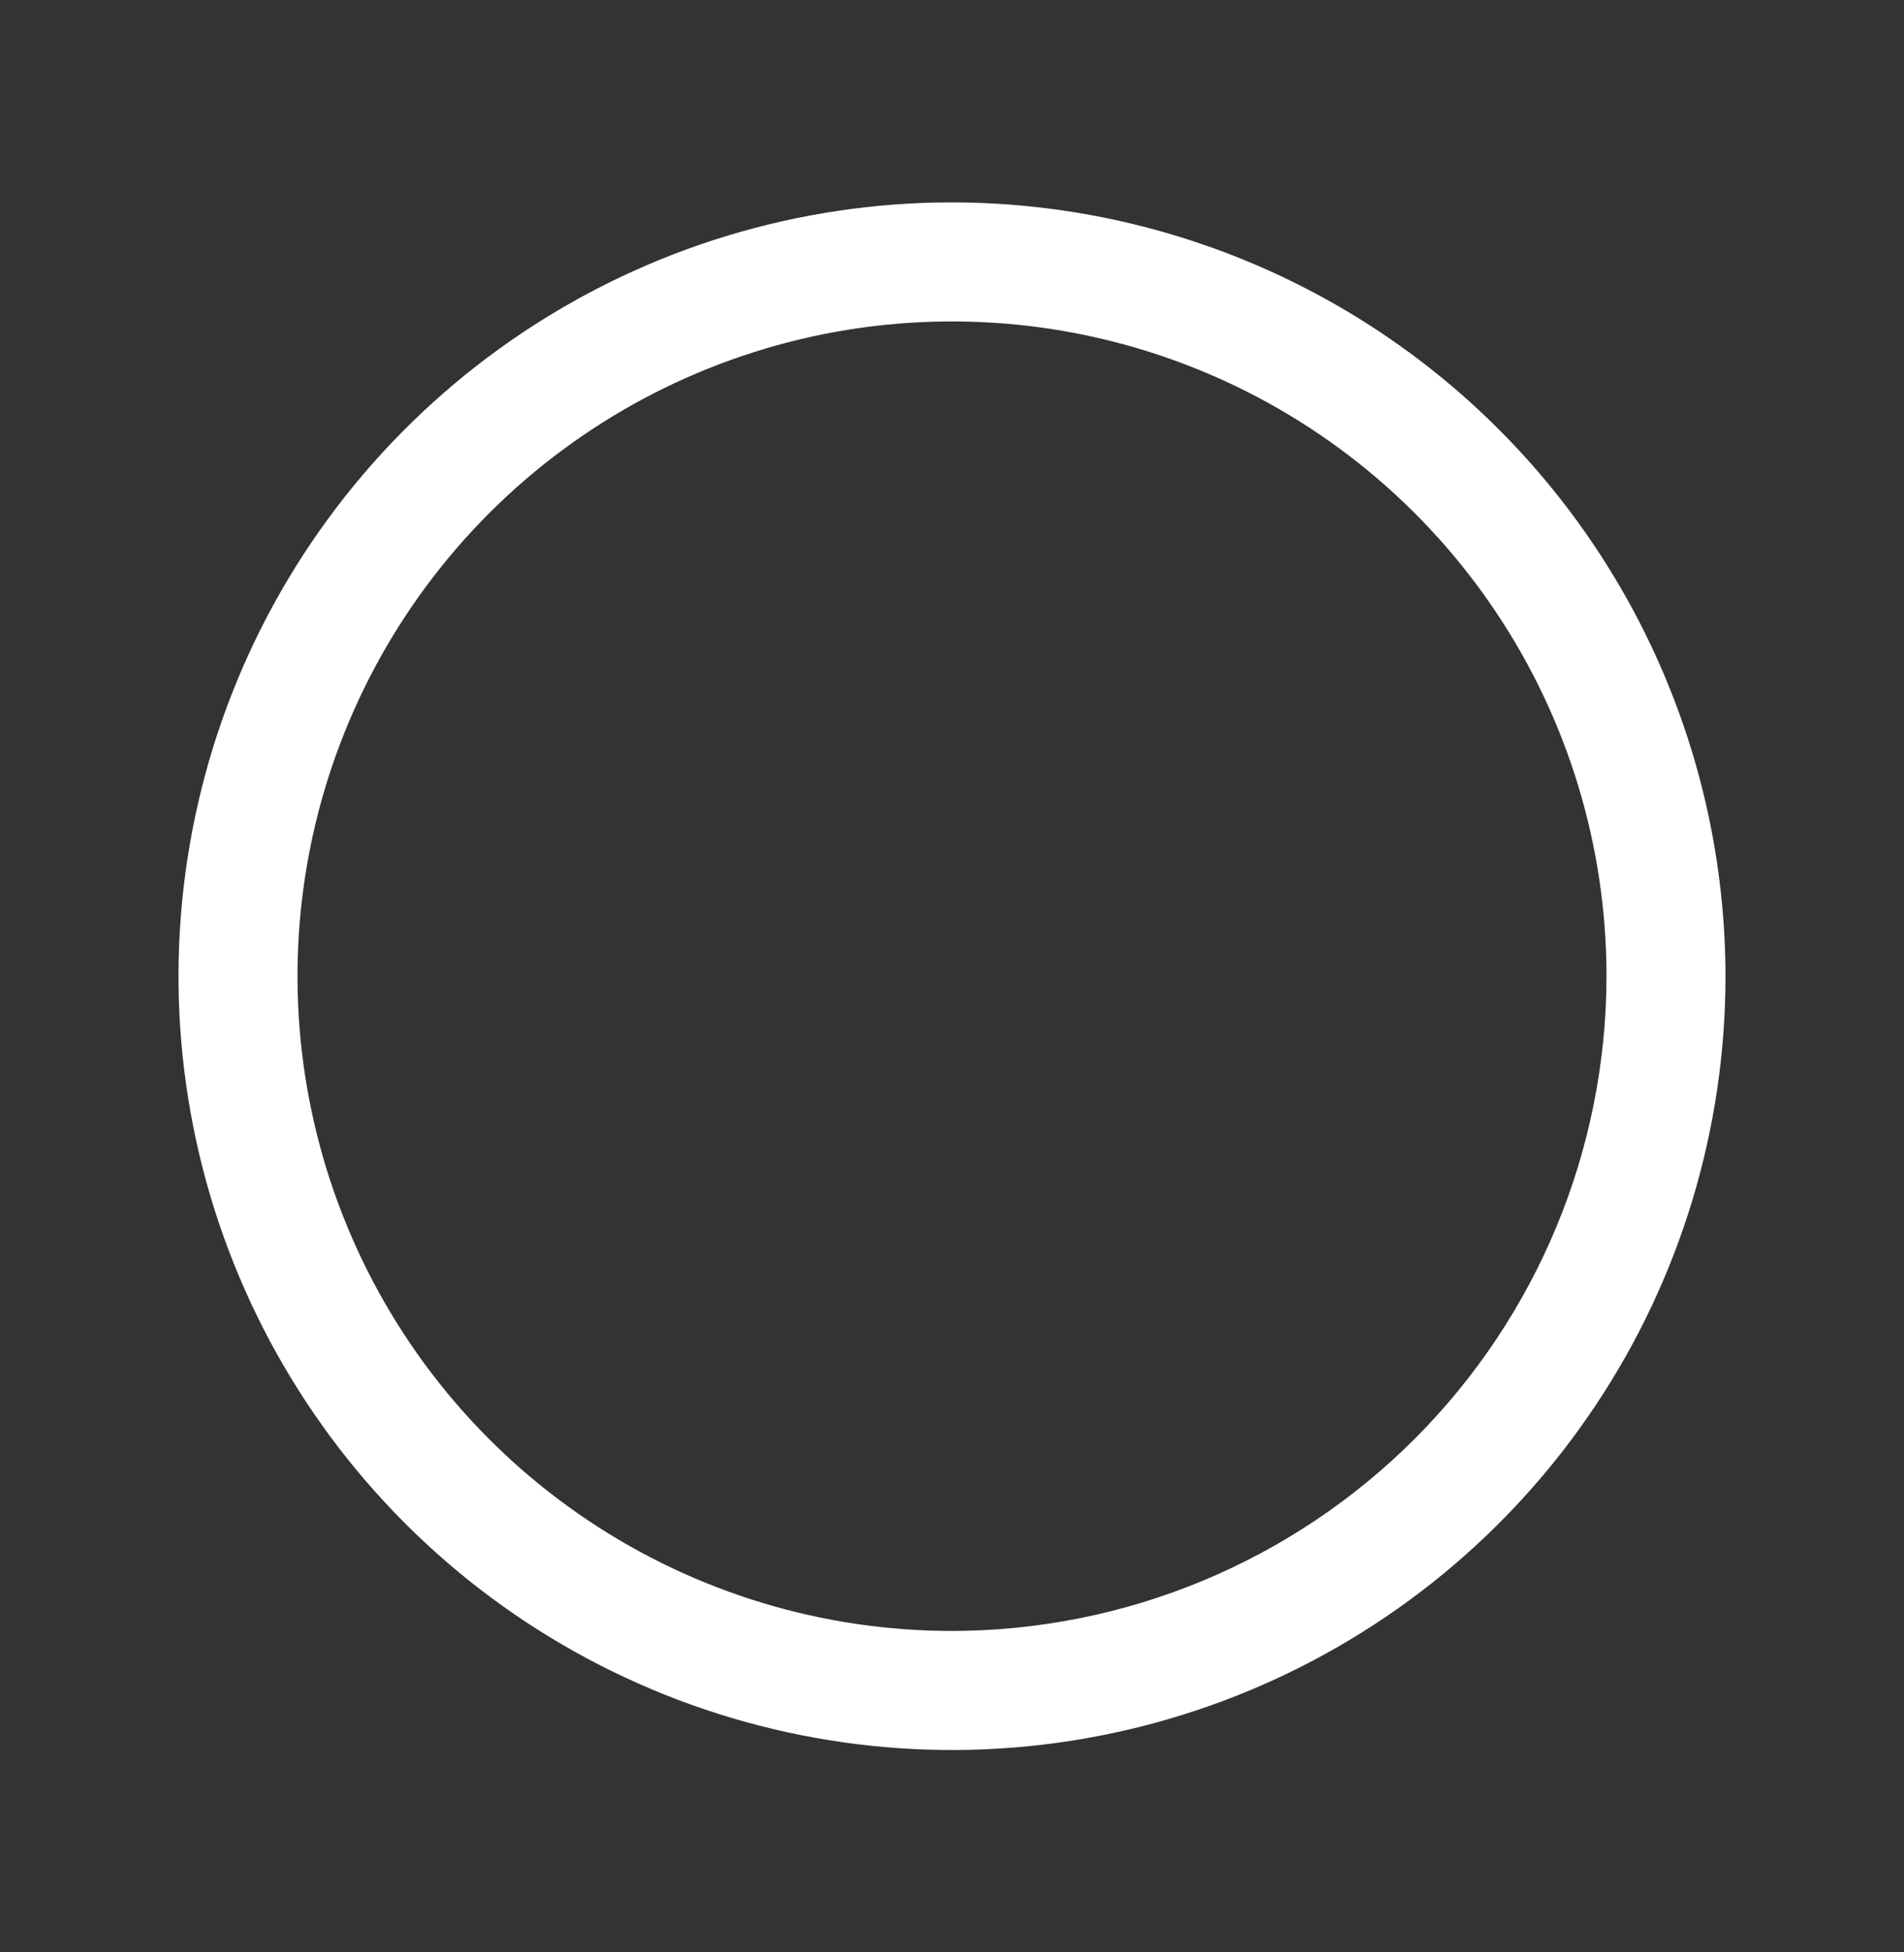 <svg width="40" height="41" viewBox="0 0 40 41" fill="none" xmlns="http://www.w3.org/2000/svg">
<rect x="0" y="0" width="40" height="41" fill="#333333" stroke="none"/>
<path d="M20 4.25C16.786 4.25 13.644 5.203 10.972 6.989C8.3 8.774 6.217 11.312 4.987 14.281C3.757 17.251 3.435 20.518 4.062 23.67C4.689 26.822 6.237 29.718 8.51 31.991C10.782 34.263 13.678 35.811 16.83 36.438C19.982 37.065 23.249 36.743 26.219 35.513C29.188 34.283 31.726 32.2 33.511 29.528C35.297 26.856 36.25 23.714 36.25 20.5C36.245 16.192 34.532 12.061 31.485 9.015C28.439 5.968 24.308 4.255 20 4.25ZM20 34.25C17.28 34.25 14.622 33.444 12.361 31.933C10.1 30.422 8.337 28.274 7.297 25.762C6.256 23.249 5.984 20.485 6.514 17.817C7.045 15.15 8.354 12.7 10.277 10.777C12.2 8.854 14.65 7.545 17.317 7.014C19.985 6.484 22.749 6.756 25.262 7.797C27.774 8.837 29.922 10.6 31.433 12.861C32.944 15.122 33.75 17.78 33.75 20.5C33.746 24.145 32.296 27.64 29.718 30.218C27.14 32.796 23.645 34.246 20 34.25Z" fill="white"/>
</svg>
